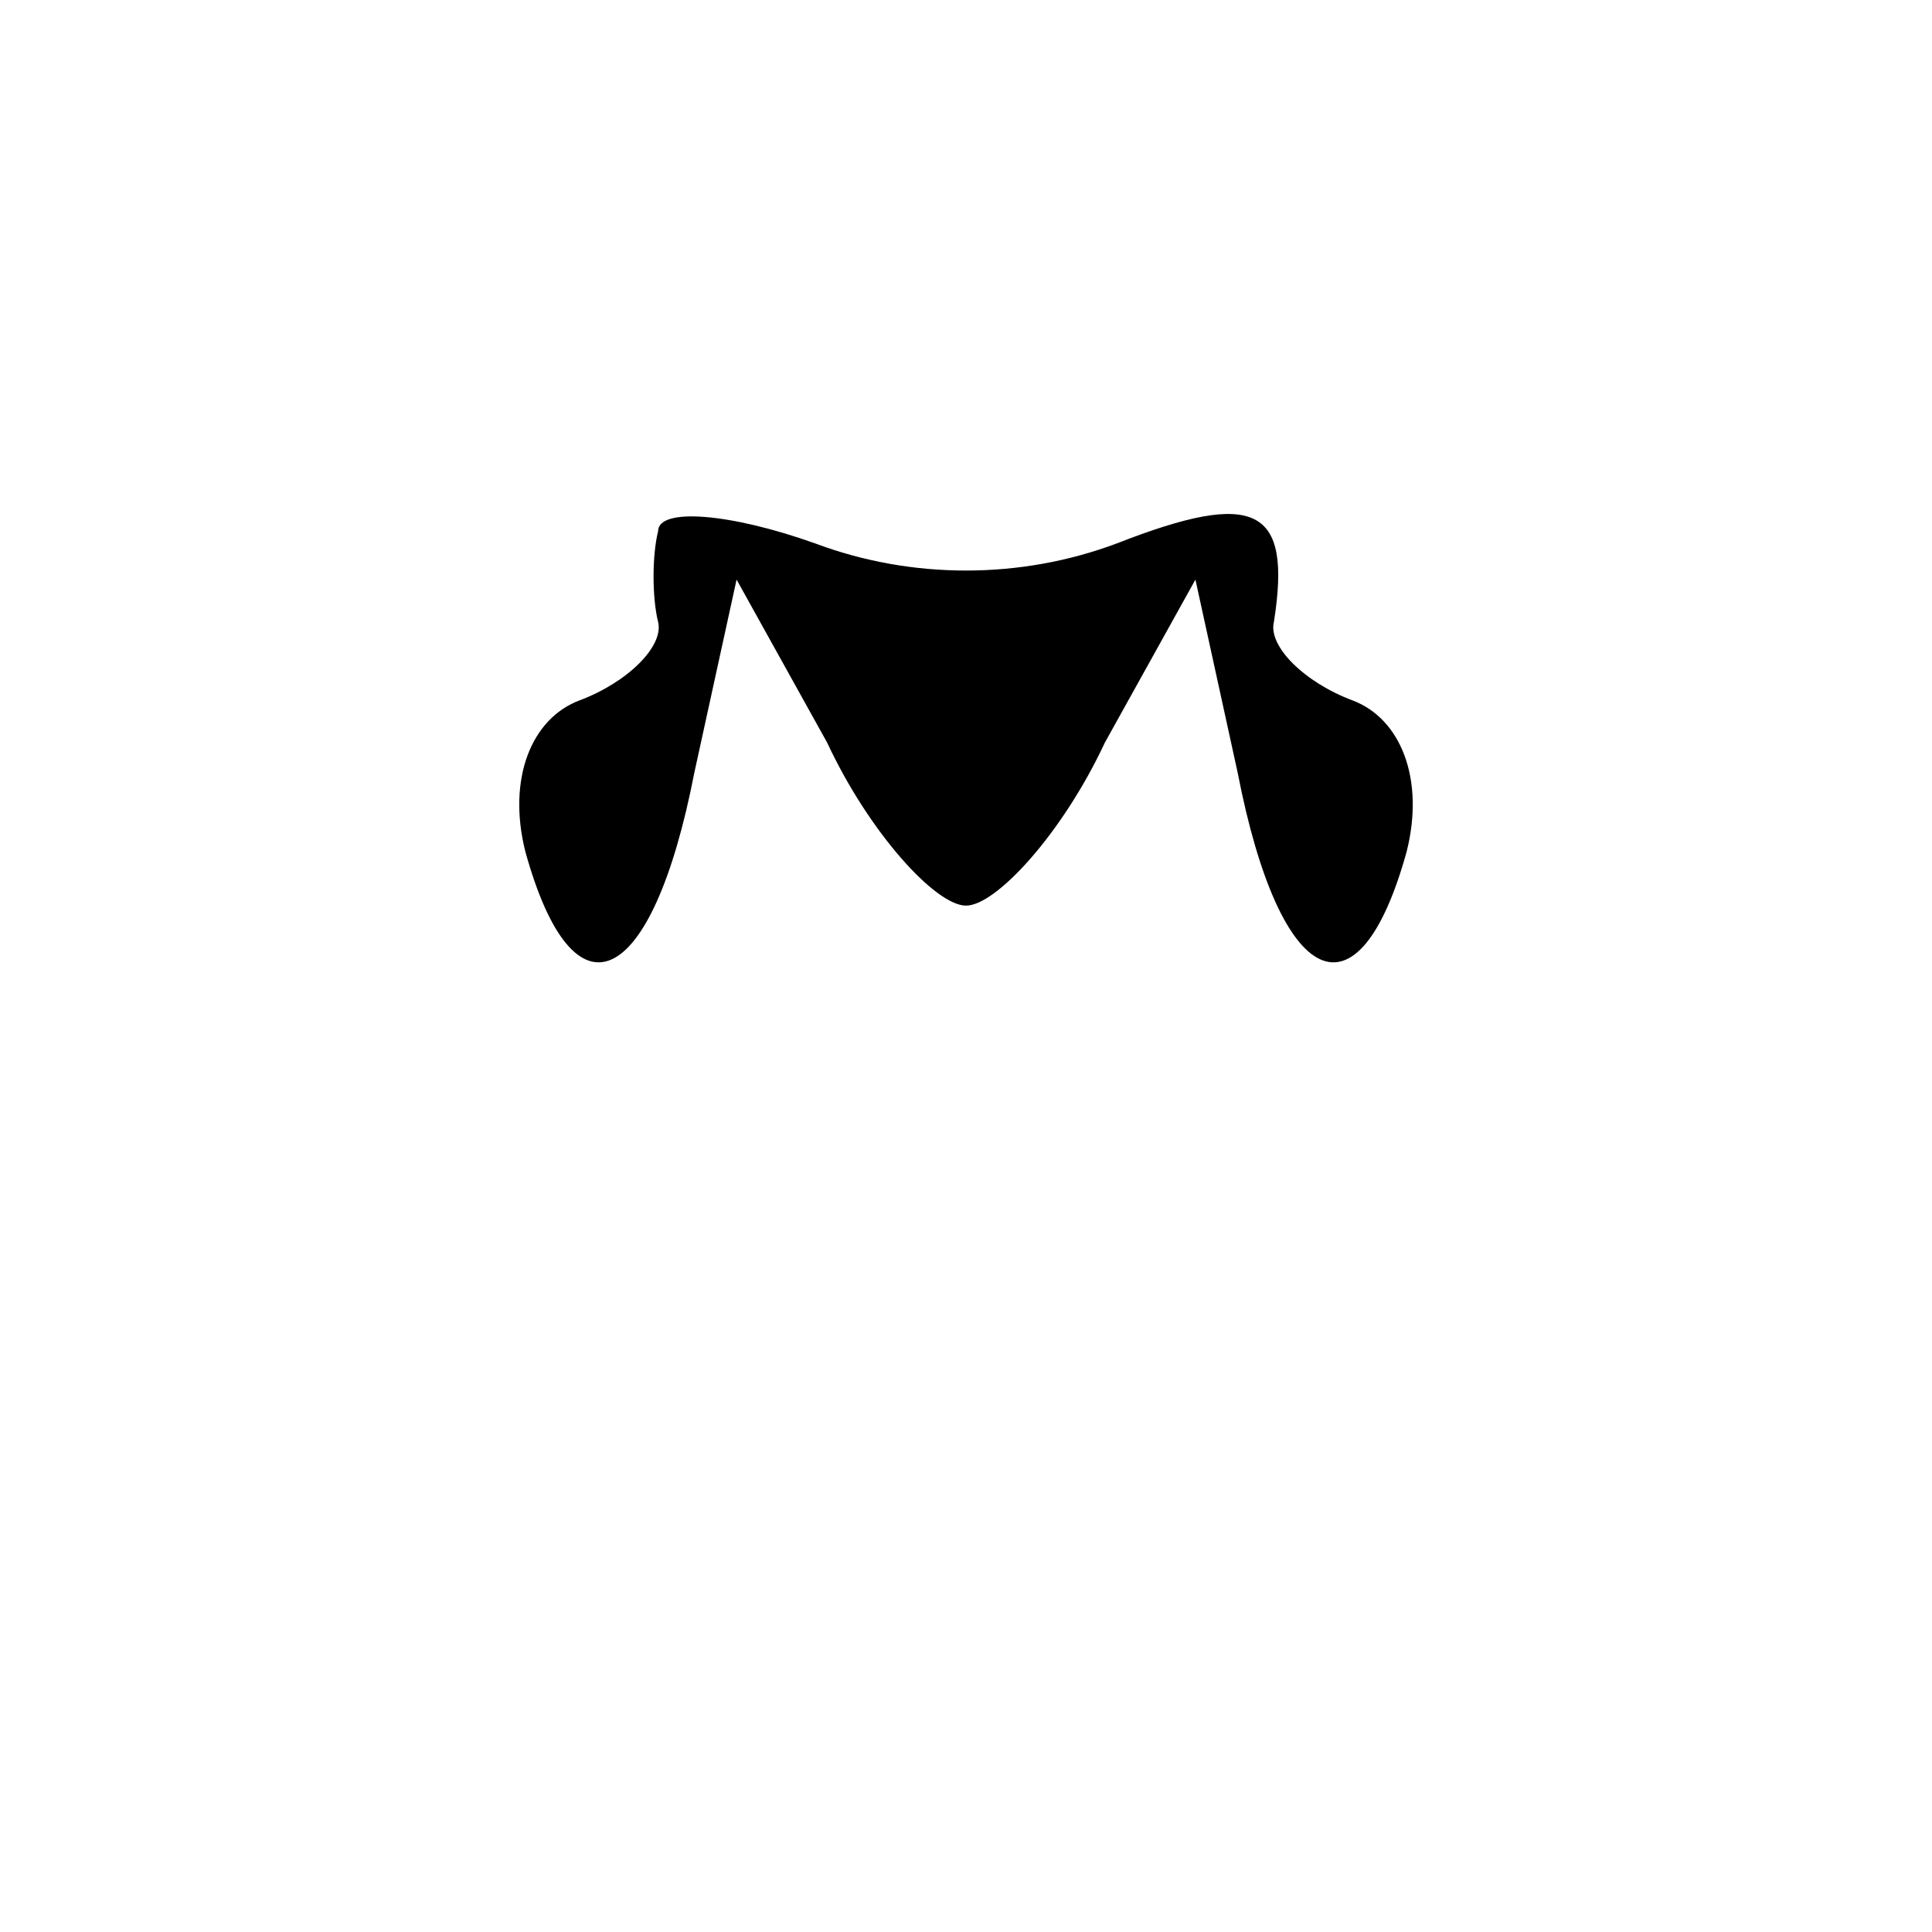 <?xml version="1.0" standalone="no"?>
<!DOCTYPE svg PUBLIC "-//W3C//DTD SVG 20010904//EN"
 "http://www.w3.org/TR/2001/REC-SVG-20010904/DTD/svg10.dtd">
<svg version="1.0" xmlns="http://www.w3.org/2000/svg"
 width="32pt" height="32pt" viewBox="0 0 32 32"
 preserveAspectRatio="xMidYMid meet">
<g transform="translate(0,32) scale(0.1,-0.1)"
fill="#000000" stroke="none">
<path fill="#000000" stroke="none" d="M109 232 c-1 -4 -1 -11 0 -15 1 -4 -5
-10 -13 -13 -8 -3 -12 -13 -9 -25 8 -29 21 -23 28 13 l7 32 15 -27 c7 -15 18
-27 23 -27 5 0 16 12 23 27 l15 27 7 -32 c7 -36 20 -42 28 -13 3 12 -1 22 -9
25 -8 3 -14 9 -13 13 3 19 -3 22 -26 13 -16 -6 -34 -6 -50 0 -14 5 -26 6 -26
2z"/>
</g>
</svg>
